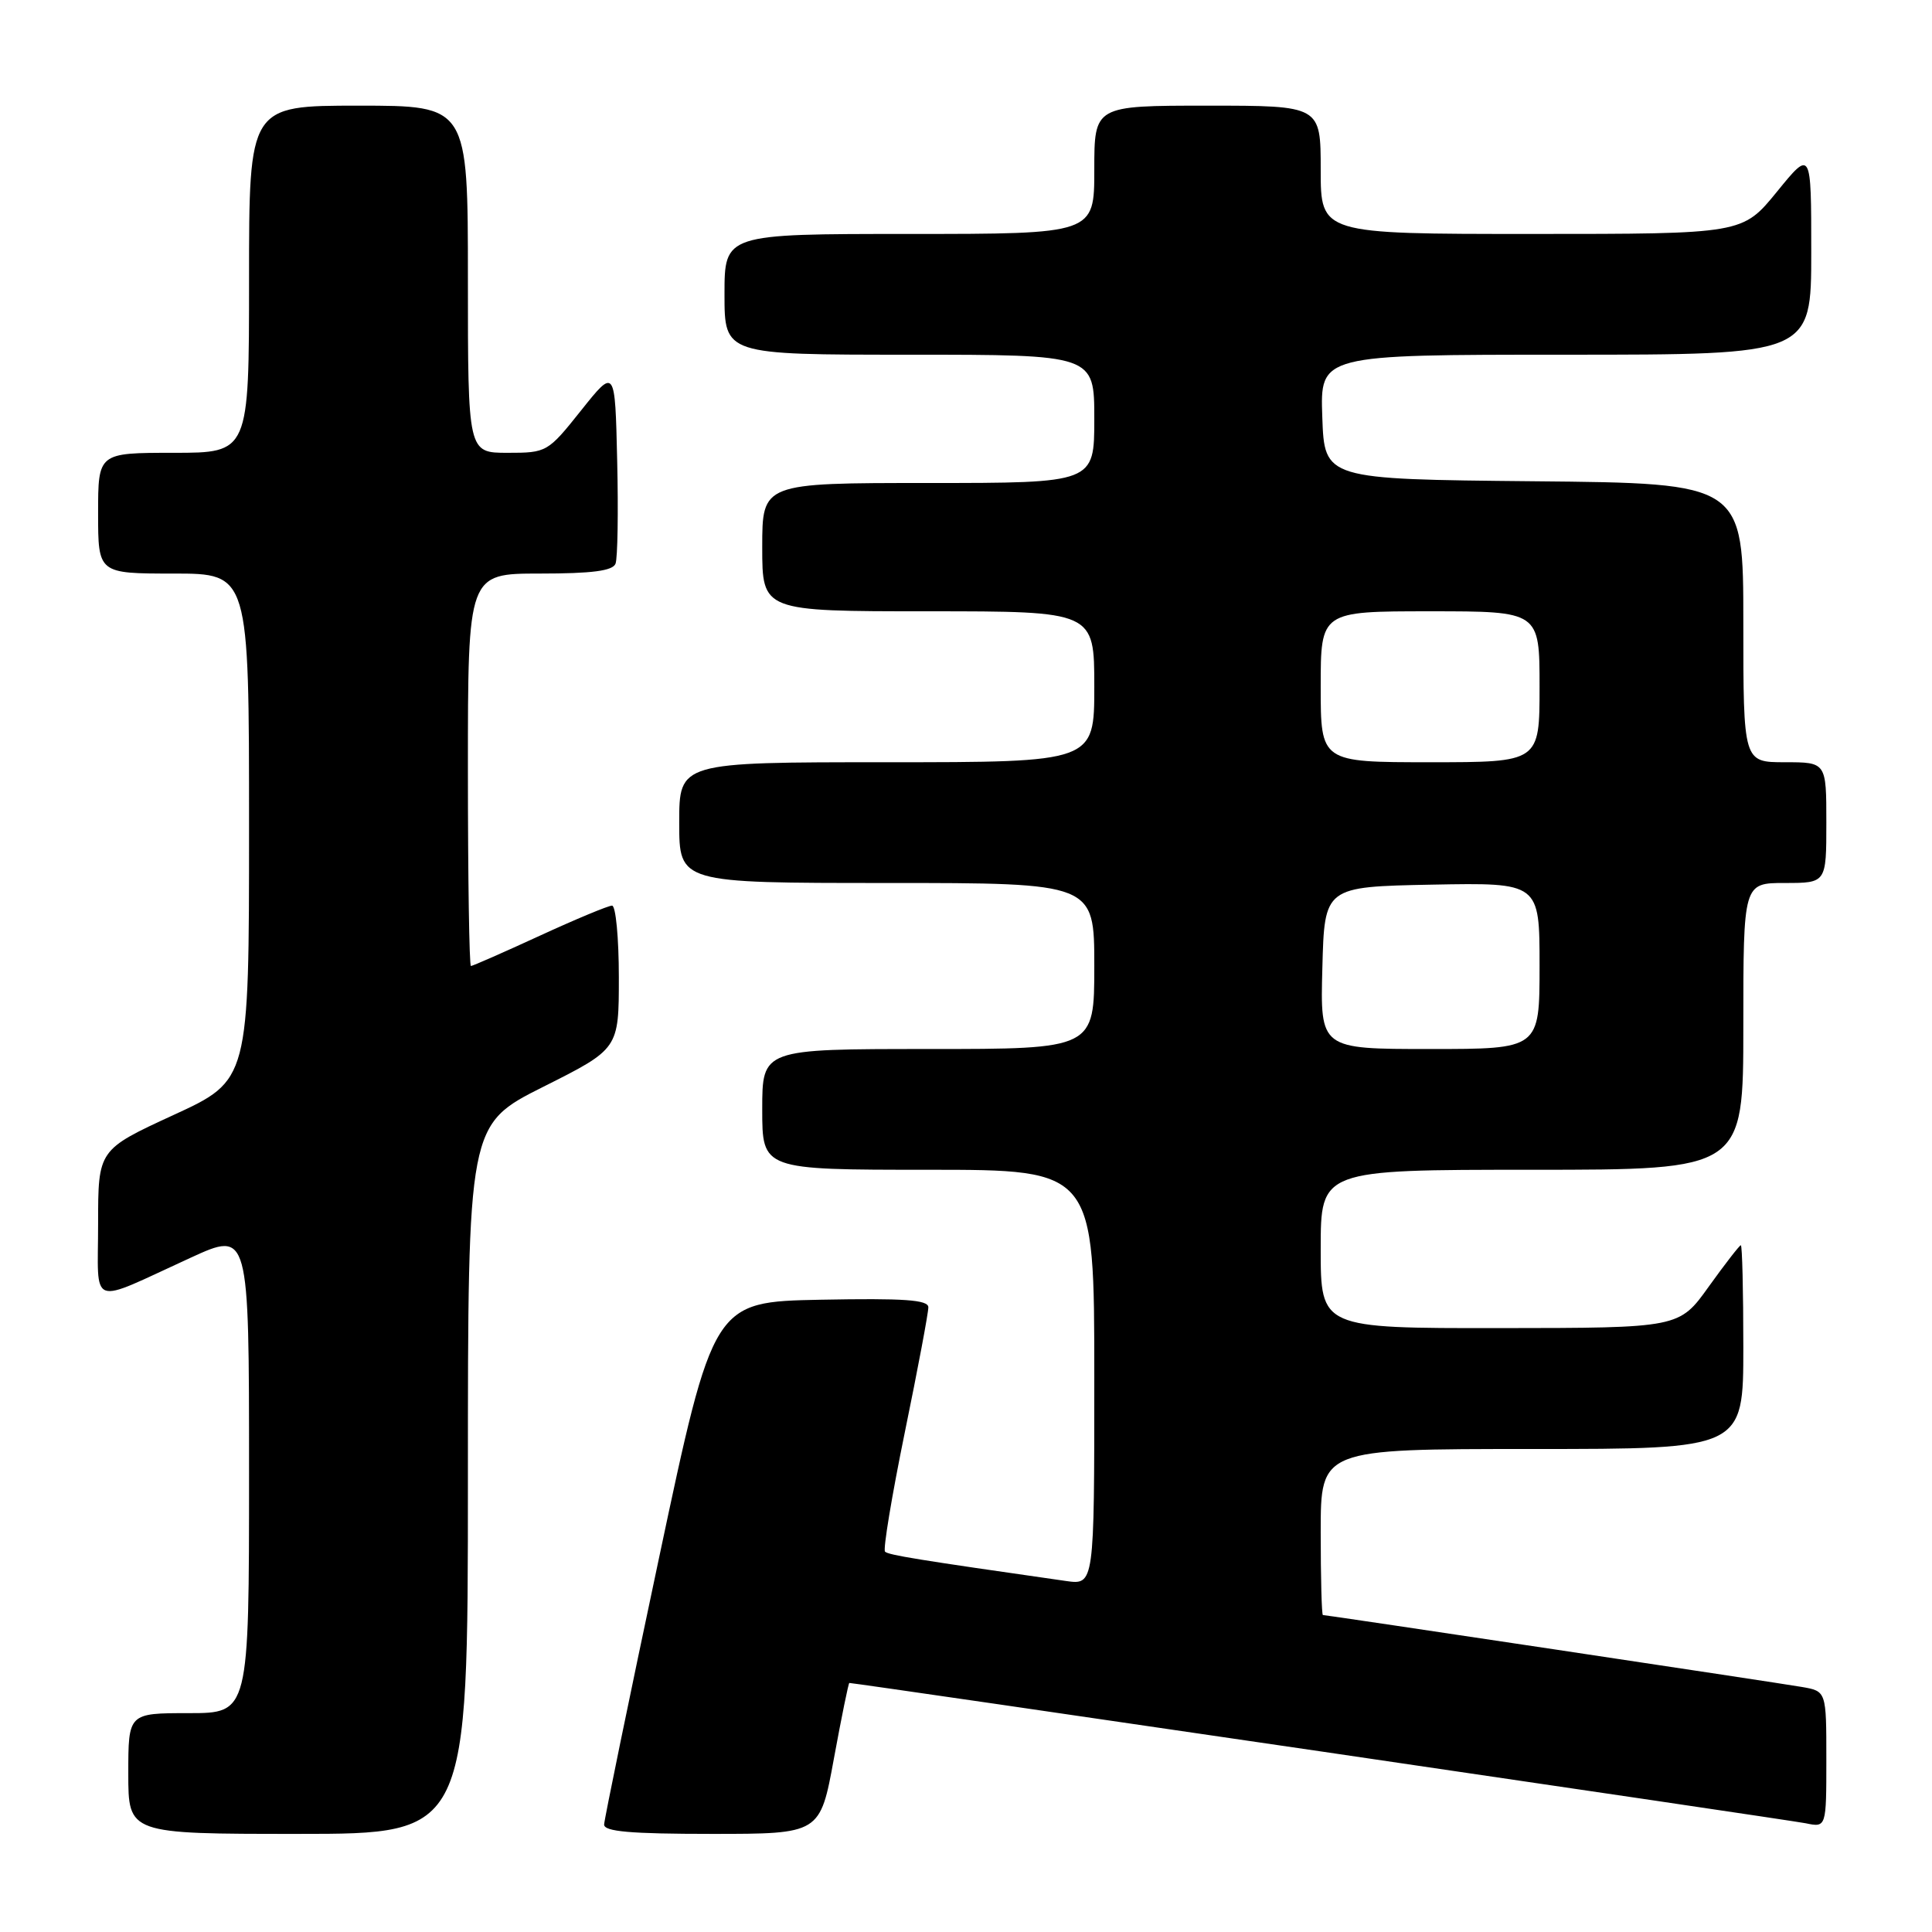 <?xml version="1.0" encoding="UTF-8" standalone="no"?>
<!DOCTYPE svg PUBLIC "-//W3C//DTD SVG 1.1//EN" "http://www.w3.org/Graphics/SVG/1.1/DTD/svg11.dtd" >
<svg xmlns="http://www.w3.org/2000/svg" xmlns:xlink="http://www.w3.org/1999/xlink" version="1.1" viewBox="0 0 256 256">
 <g >
 <path fill="currentColor"
d=" M 62.00 196.01 C 62.00 149.02 62.00 149.02 72.00 144.00 C 82.00 138.98 82.00 138.98 82.00 129.49 C 82.00 124.27 81.59 120.00 81.10 120.00 C 80.60 120.00 76.28 121.80 71.50 124.00 C 66.72 126.20 62.62 128.00 62.40 128.00 C 62.18 128.00 62.00 116.30 62.00 102.00 C 62.00 76.00 62.00 76.00 71.53 76.00 C 78.45 76.00 81.20 75.64 81.56 74.69 C 81.84 73.98 81.94 67.84 81.78 61.06 C 81.50 48.74 81.50 48.74 77.01 54.37 C 72.58 59.93 72.45 60.00 67.26 60.00 C 62.00 60.00 62.00 60.00 62.00 37.00 C 62.00 14.00 62.00 14.00 47.50 14.00 C 33.00 14.00 33.00 14.00 33.00 37.00 C 33.00 60.00 33.00 60.00 23.00 60.00 C 13.00 60.00 13.00 60.00 13.00 68.00 C 13.00 76.00 13.00 76.00 23.00 76.00 C 33.00 76.00 33.00 76.00 33.00 109.57 C 33.00 143.14 33.00 143.14 23.00 147.74 C 13.00 152.35 13.00 152.35 13.00 162.15 C 13.00 173.45 11.57 172.92 25.25 166.66 C 33.00 163.11 33.00 163.11 33.00 195.06 C 33.00 227.00 33.00 227.00 25.00 227.00 C 17.00 227.00 17.00 227.00 17.00 235.00 C 17.00 243.00 17.00 243.00 39.50 243.00 C 62.00 243.00 62.00 243.00 62.00 196.01 Z  M 110.50 233.00 C 111.51 227.50 112.43 223.00 112.54 223.00 C 113.40 223.00 237.11 241.15 239.25 241.59 C 242.00 242.16 242.00 242.16 242.00 233.12 C 242.00 224.09 242.00 224.09 238.75 223.53 C 235.40 222.95 175.79 214.00 175.29 214.00 C 175.13 214.00 175.00 209.05 175.00 203.00 C 175.00 192.00 175.00 192.00 203.00 192.00 C 231.00 192.00 231.00 192.00 231.00 178.50 C 231.00 171.07 230.85 165.00 230.67 165.00 C 230.50 165.00 228.58 167.47 226.42 170.48 C 222.50 175.96 222.50 175.96 198.75 175.98 C 175.00 176.00 175.00 176.00 175.00 165.50 C 175.00 155.00 175.00 155.00 203.00 155.00 C 231.00 155.00 231.00 155.00 231.00 136.00 C 231.00 117.00 231.00 117.00 236.50 117.00 C 242.00 117.00 242.00 117.00 242.00 109.00 C 242.00 101.00 242.00 101.00 236.50 101.00 C 231.00 101.00 231.00 101.00 231.00 82.52 C 231.00 64.03 231.00 64.03 203.25 63.77 C 175.50 63.50 175.50 63.50 175.21 55.25 C 174.92 47.00 174.92 47.00 207.46 47.00 C 240.00 47.00 240.00 47.00 240.00 33.41 C 240.00 19.82 240.00 19.82 235.45 25.41 C 230.89 31.00 230.89 31.00 202.95 31.00 C 175.00 31.00 175.00 31.00 175.00 22.50 C 175.00 14.00 175.00 14.00 160.00 14.00 C 145.00 14.00 145.00 14.00 145.00 22.50 C 145.00 31.00 145.00 31.00 120.50 31.00 C 96.00 31.00 96.00 31.00 96.00 39.00 C 96.00 47.00 96.00 47.00 120.50 47.00 C 145.00 47.00 145.00 47.00 145.00 55.50 C 145.00 64.00 145.00 64.00 123.00 64.00 C 101.00 64.00 101.00 64.00 101.00 72.50 C 101.00 81.00 101.00 81.00 123.00 81.00 C 145.00 81.00 145.00 81.00 145.00 91.00 C 145.00 101.00 145.00 101.00 117.50 101.00 C 90.00 101.00 90.00 101.00 90.00 109.00 C 90.00 117.00 90.00 117.00 117.50 117.00 C 145.00 117.00 145.00 117.00 145.00 128.00 C 145.00 139.00 145.00 139.00 123.00 139.00 C 101.00 139.00 101.00 139.00 101.00 147.00 C 101.00 155.00 101.00 155.00 123.00 155.00 C 145.00 155.00 145.00 155.00 145.00 182.51 C 145.00 210.02 145.00 210.02 141.25 209.49 C 121.60 206.68 117.71 206.05 117.27 205.60 C 116.99 205.32 118.17 198.21 119.89 189.80 C 121.62 181.38 123.02 173.93 123.01 173.22 C 123.00 172.23 119.79 172.01 108.76 172.22 C 94.52 172.50 94.52 172.50 87.31 206.50 C 83.34 225.20 80.08 241.06 80.05 241.75 C 80.01 242.69 83.51 243.00 94.33 243.00 C 108.67 243.00 108.67 243.00 110.50 233.00 Z  M 175.22 128.25 C 175.50 117.50 175.50 117.50 189.75 117.22 C 204.00 116.95 204.00 116.95 204.00 127.97 C 204.00 139.00 204.00 139.00 189.47 139.00 C 174.93 139.00 174.93 139.00 175.22 128.25 Z  M 175.00 91.00 C 175.00 81.00 175.00 81.00 189.50 81.00 C 204.00 81.00 204.00 81.00 204.00 91.00 C 204.00 101.00 204.00 101.00 189.50 101.00 C 175.00 101.00 175.00 101.00 175.00 91.00 Z "/>
</g>
</svg>